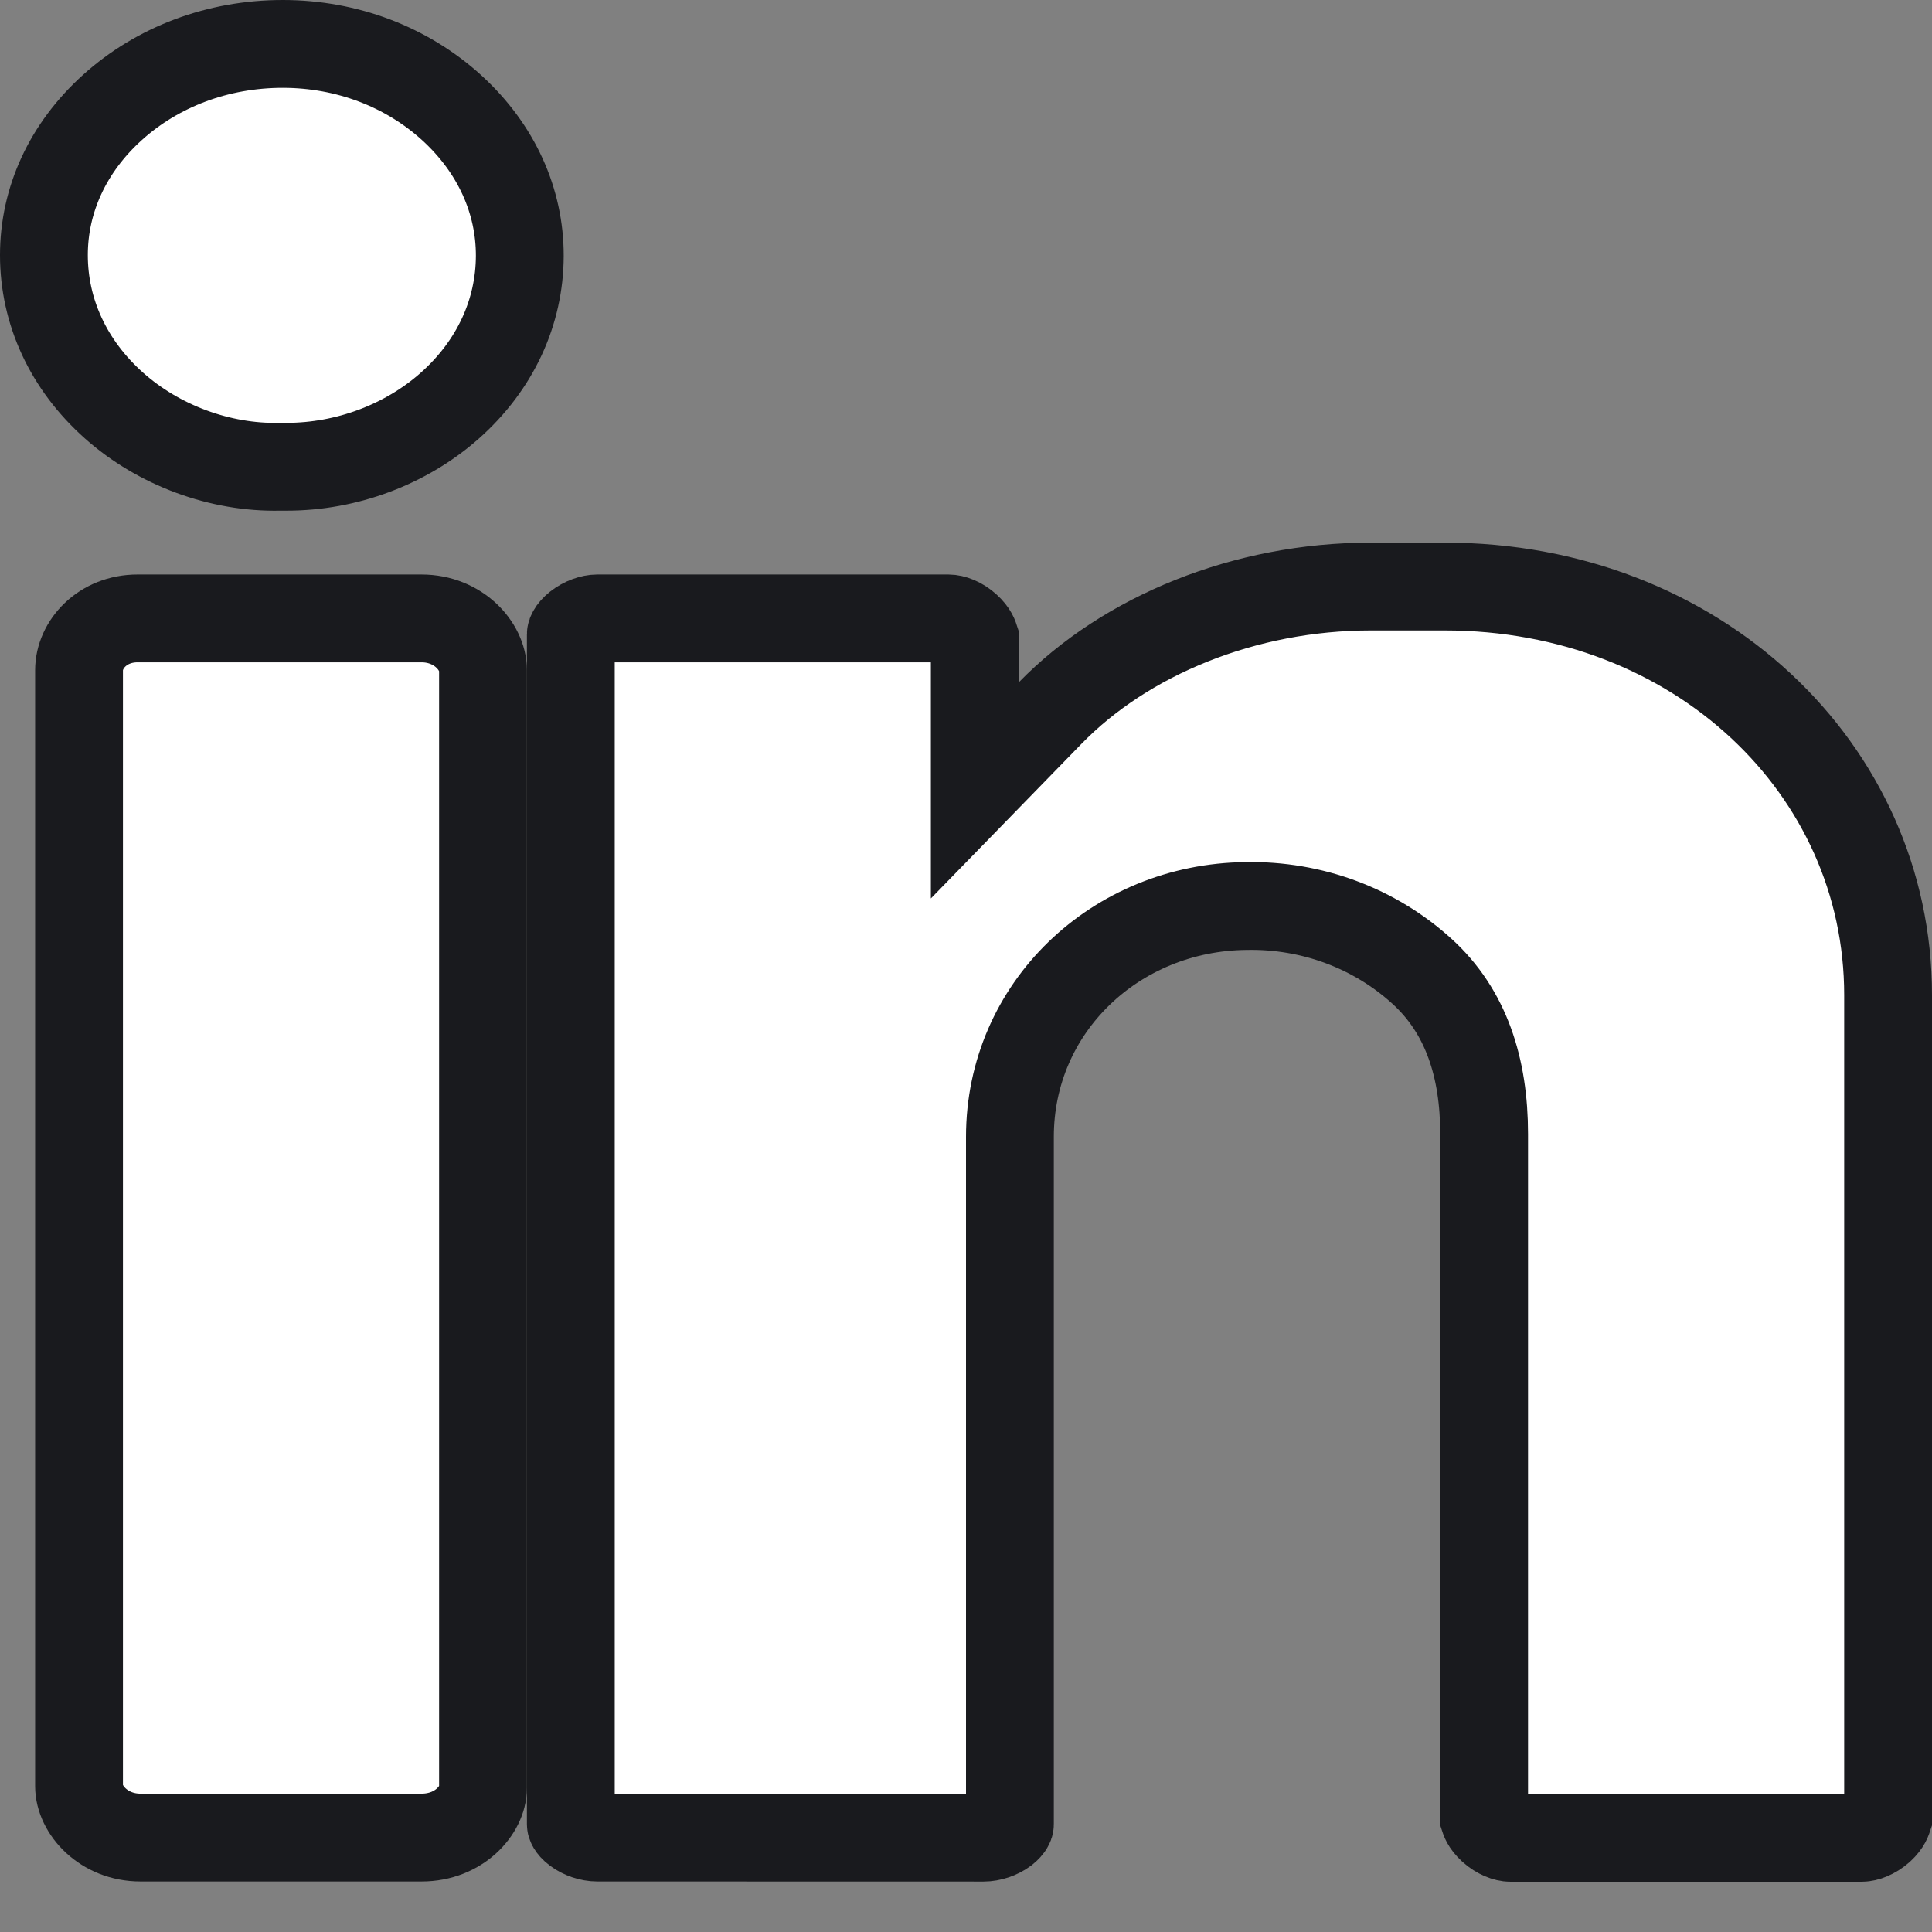 <svg width="22" height="22" viewBox="0 0 22 22" fill="none" xmlns="http://www.w3.org/2000/svg">
<rect x="0" y="0" width="22" height="22" fill="#808080" stroke="none"/>
<path d="M1.282 1.222L1.282 1.222C1.795 0.76 2.482 0.5 3.22 0.5H3.223C3.953 0.501 4.633 0.762 5.144 1.227C5.654 1.692 5.92 2.29 5.919 2.913L5.919 2.914C5.917 3.554 5.641 4.16 5.119 4.622L5.119 4.622C4.621 5.062 3.947 5.315 3.265 5.315C3.246 5.315 3.226 5.315 3.203 5.315L3.193 5.315L3.184 5.315C2.511 5.33 1.809 5.073 1.299 4.619C0.776 4.154 0.5 3.545 0.5 2.905V2.904C0.5 2.281 0.769 1.684 1.282 1.222Z" fill="white" stroke="#191A1E"/>
<path d="M1.566 7.042H4.8C5.221 7.042 5.5 7.361 5.5 7.631V20.361C5.5 20.607 5.232 20.925 4.8 20.925H1.6C1.178 20.925 0.9 20.606 0.9 20.339V7.633C0.9 7.338 1.168 7.042 1.566 7.042Z" fill="white" stroke="#191A1E"/>
<path d="M11.1 7.771V9.001L11.958 8.12C12.82 7.235 14.176 6.679 15.609 6.679H16.452C19.322 6.679 21.5 8.752 21.5 11.331V20.702C21.5 20.702 21.5 20.702 21.5 20.703C21.498 20.709 21.487 20.762 21.413 20.83C21.334 20.9 21.25 20.928 21.2 20.928H17.2C17.15 20.928 17.066 20.9 16.988 20.83C16.913 20.762 16.902 20.709 16.9 20.703C16.9 20.702 16.9 20.702 16.9 20.702V12.914C16.9 12.158 16.695 11.517 16.192 11.06C15.654 10.571 14.939 10.302 14.188 10.317C12.703 10.333 11.5 11.472 11.5 12.945V20.772C11.5 20.774 11.5 20.778 11.494 20.788C11.487 20.801 11.471 20.821 11.441 20.845C11.374 20.895 11.28 20.926 11.2 20.926C11.2 20.926 11.2 20.926 11.2 20.926C11.2 20.926 11.2 20.926 11.2 20.926L6.8 20.925C6.721 20.925 6.626 20.894 6.56 20.843C6.529 20.82 6.513 20.799 6.506 20.787C6.5 20.777 6.5 20.773 6.5 20.771L6.5 20.771V7.223L6.5 7.223C6.5 7.223 6.5 7.216 6.509 7.2C6.519 7.182 6.539 7.157 6.573 7.13C6.647 7.071 6.739 7.042 6.8 7.042H10.8C10.85 7.042 10.934 7.069 11.012 7.14C11.087 7.208 11.098 7.261 11.1 7.267C11.1 7.268 11.1 7.268 11.1 7.268V7.771Z" fill="white" stroke="#191A1E"/>
</svg>
